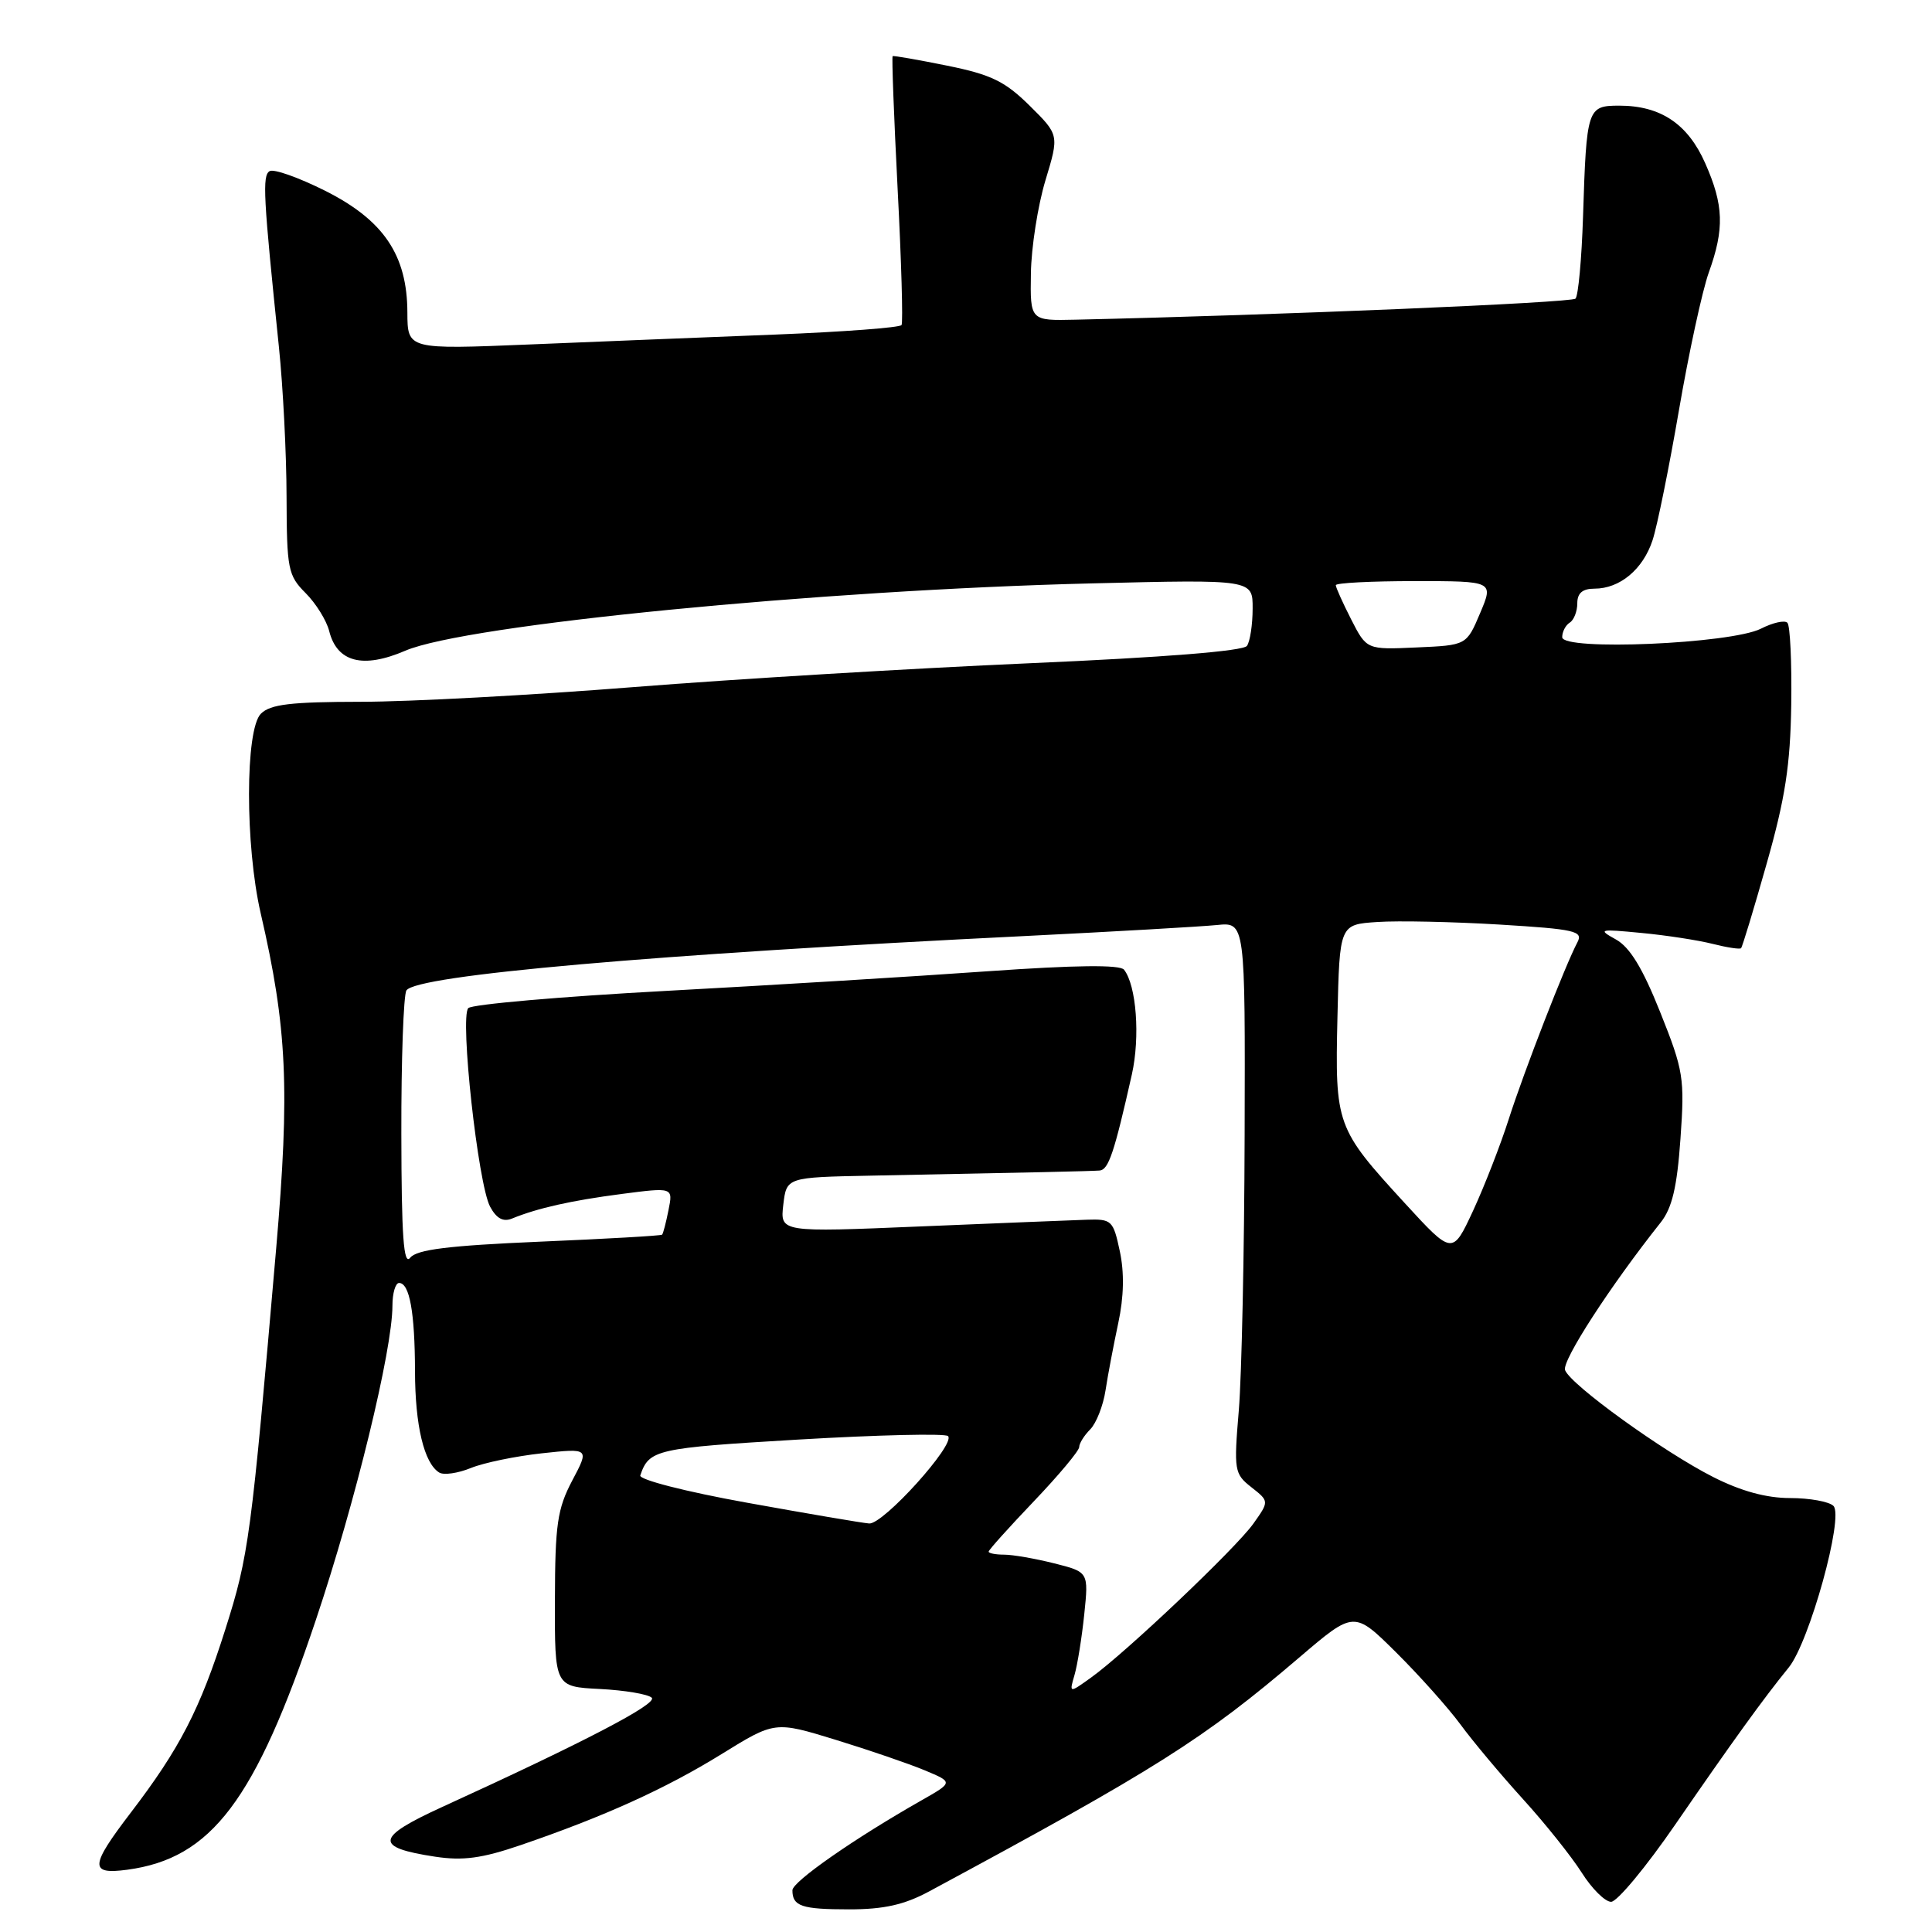 <?xml version="1.0" encoding="UTF-8" standalone="no"?>
<!DOCTYPE svg PUBLIC "-//W3C//DTD SVG 1.1//EN" "http://www.w3.org/Graphics/SVG/1.1/DTD/svg11.dtd" >
<svg xmlns="http://www.w3.org/2000/svg" xmlns:xlink="http://www.w3.org/1999/xlink" version="1.1" viewBox="0 0 256 256">
 <g >
 <path fill="currentColor"
d=" M 123.10 250.63 C 153.27 234.38 159.50 230.44 172.19 219.60 C 179.42 213.43 179.42 213.43 185.00 218.96 C 188.07 222.01 191.90 226.30 193.52 228.50 C 195.13 230.70 198.86 235.15 201.80 238.39 C 204.74 241.62 208.24 246.01 209.59 248.14 C 210.93 250.26 212.68 252.00 213.48 252.00 C 214.28 252.00 218.11 247.39 221.99 241.75 C 229.55 230.77 233.70 225.02 237.01 220.96 C 239.75 217.60 244.36 200.96 242.94 199.54 C 242.37 198.97 239.78 198.50 237.20 198.50 C 234.04 198.50 230.69 197.58 227.00 195.71 C 220.41 192.37 208.13 183.51 207.38 181.55 C 206.92 180.35 213.37 170.39 220.06 161.97 C 221.56 160.07 222.22 157.30 222.67 150.89 C 223.24 142.86 223.08 141.86 219.99 134.13 C 217.65 128.27 215.96 125.50 214.11 124.48 C 211.67 123.13 211.89 123.08 217.50 123.62 C 220.80 123.93 225.05 124.59 226.94 125.07 C 228.84 125.55 230.53 125.81 230.70 125.64 C 230.87 125.47 232.40 120.42 234.10 114.41 C 236.55 105.79 237.23 101.37 237.35 93.34 C 237.43 87.75 237.20 82.88 236.84 82.52 C 236.48 82.15 234.91 82.50 233.34 83.30 C 229.37 85.31 207.00 86.27 207.00 84.43 C 207.00 83.71 207.45 82.84 208.00 82.50 C 208.55 82.16 209.00 81.01 209.00 79.94 C 209.00 78.59 209.69 78.00 211.28 78.00 C 214.63 78.00 217.70 75.45 218.97 71.59 C 219.59 69.72 221.16 61.96 222.47 54.35 C 223.78 46.73 225.56 38.53 226.42 36.12 C 228.51 30.32 228.41 27.18 225.95 21.63 C 223.65 16.42 220.04 14.00 214.57 14.00 C 210.32 14.00 210.22 14.32 209.76 28.70 C 209.58 34.31 209.13 39.20 208.76 39.57 C 208.21 40.12 169.47 41.75 142.50 42.36 C 136.50 42.50 136.50 42.50 136.60 36.23 C 136.65 32.78 137.52 27.24 138.52 23.92 C 140.35 17.88 140.35 17.88 136.43 14.00 C 133.16 10.77 131.33 9.88 125.50 8.70 C 121.65 7.92 118.40 7.35 118.28 7.44 C 118.15 7.54 118.45 15.45 118.94 25.03 C 119.44 34.62 119.67 42.73 119.46 43.07 C 119.25 43.41 111.75 43.97 102.79 44.33 C 93.83 44.68 79.19 45.27 70.25 45.64 C 54.00 46.31 54.00 46.31 53.98 41.41 C 53.96 33.80 50.84 29.18 43.09 25.28 C 39.57 23.52 36.26 22.34 35.72 22.68 C 34.74 23.28 34.89 26.02 36.96 46.00 C 37.50 51.23 37.96 60.13 37.97 65.80 C 38.00 75.41 38.16 76.25 40.49 78.58 C 41.86 79.95 43.27 82.22 43.62 83.62 C 44.66 87.75 48.09 88.64 53.71 86.22 C 61.73 82.78 108.64 78.18 144.75 77.30 C 166.00 76.78 166.00 76.78 165.98 80.64 C 165.98 82.76 165.64 84.99 165.23 85.58 C 164.77 86.27 154.17 87.11 136.50 87.88 C 121.10 88.55 97.47 89.97 84.00 91.04 C 70.53 92.11 54.24 92.99 47.82 92.99 C 38.54 93.00 35.82 93.32 34.57 94.57 C 32.48 96.66 32.47 112.02 34.54 121.00 C 38.05 136.17 38.42 144.31 36.59 165.48 C 33.27 203.84 32.97 206.08 29.86 215.89 C 26.50 226.50 23.82 231.69 17.34 240.17 C 11.90 247.29 11.83 248.42 16.86 247.75 C 28.03 246.25 33.82 238.59 41.85 214.66 C 47.08 199.09 52.00 178.88 52.00 173.00 C 52.00 171.35 52.40 170.00 52.88 170.00 C 54.27 170.00 54.97 173.89 54.99 181.68 C 55.00 188.89 56.19 193.88 58.20 195.12 C 58.79 195.49 60.67 195.22 62.39 194.52 C 64.10 193.82 68.33 192.95 71.80 192.57 C 78.10 191.89 78.10 191.89 75.82 196.19 C 73.85 199.94 73.55 202.00 73.53 212.00 C 73.50 223.50 73.50 223.50 79.50 223.80 C 82.80 223.97 85.89 224.49 86.36 224.96 C 87.16 225.76 77.43 230.83 58.58 239.44 C 49.74 243.48 49.55 244.79 57.65 246.02 C 61.34 246.58 63.86 246.24 68.95 244.50 C 80.01 240.72 88.18 237.02 95.59 232.44 C 102.67 228.06 102.67 228.06 110.72 230.53 C 115.14 231.89 120.46 233.71 122.54 234.58 C 126.32 236.16 126.32 236.16 122.08 238.57 C 113.19 243.62 105.00 249.33 105.00 250.47 C 105.00 252.59 106.22 253.00 112.52 253.00 C 117.12 253.00 119.83 252.39 123.10 250.63 Z  M 142.38 221.94 C 142.77 220.60 143.35 216.98 143.67 213.90 C 144.25 208.30 144.25 208.30 139.68 207.15 C 137.17 206.52 134.19 206.00 133.06 206.00 C 131.93 206.00 131.00 205.82 131.00 205.60 C 131.00 205.38 133.70 202.38 137.00 198.92 C 140.30 195.46 143.00 192.23 143.00 191.74 C 143.00 191.26 143.66 190.20 144.46 189.40 C 145.26 188.59 146.18 186.26 146.49 184.22 C 146.80 182.17 147.57 178.16 148.18 175.29 C 148.92 171.86 148.99 168.61 148.38 165.79 C 147.51 161.70 147.31 161.51 143.98 161.62 C 142.07 161.68 132.15 162.09 121.93 162.51 C 103.37 163.29 103.37 163.29 103.79 159.64 C 104.22 156.00 104.22 156.00 115.36 155.78 C 136.86 155.36 144.51 155.19 145.71 155.10 C 146.89 155.00 147.65 152.73 149.98 142.36 C 151.09 137.39 150.58 130.58 148.94 128.49 C 148.41 127.81 142.48 127.88 130.83 128.70 C 121.30 129.38 102.12 130.55 88.22 131.30 C 74.31 132.05 62.54 133.08 62.05 133.58 C 60.91 134.78 63.34 156.90 64.94 159.89 C 65.78 161.45 66.67 161.94 67.83 161.47 C 71.23 160.08 75.67 159.08 82.34 158.21 C 89.19 157.32 89.19 157.32 88.58 160.34 C 88.25 162.00 87.87 163.47 87.73 163.60 C 87.60 163.74 80.29 164.16 71.49 164.53 C 59.41 165.05 55.22 165.57 54.35 166.66 C 53.48 167.75 53.20 163.84 53.18 150.24 C 53.16 140.41 53.47 131.86 53.85 131.24 C 55.10 129.22 86.59 126.45 136.00 124.02 C 147.82 123.43 159.19 122.78 161.25 122.57 C 165.00 122.19 165.00 122.19 164.92 150.35 C 164.88 165.83 164.53 182.26 164.15 186.86 C 163.48 194.85 163.55 195.29 165.82 197.07 C 168.18 198.93 168.18 198.93 166.07 201.90 C 163.74 205.17 149.17 218.99 144.58 222.28 C 141.67 224.37 141.67 224.37 142.38 221.94 Z  M 99.00 199.12 C 90.83 197.65 84.65 196.06 84.84 195.50 C 86.01 192.07 86.88 191.87 105.80 190.75 C 116.34 190.13 125.26 189.92 125.62 190.29 C 126.67 191.33 117.04 202.01 115.17 201.87 C 114.25 201.80 106.97 200.56 99.00 199.12 Z  M 186.13 159.41 C 177.04 149.50 176.89 149.07 177.22 134.74 C 177.50 122.50 177.50 122.50 182.50 122.17 C 185.25 121.98 192.54 122.14 198.70 122.51 C 208.69 123.12 209.80 123.37 209.02 124.85 C 207.43 127.83 201.95 141.94 199.92 148.28 C 198.83 151.70 196.70 157.16 195.20 160.41 C 192.46 166.31 192.46 166.31 186.13 159.41 Z  M 179.04 82.08 C 177.92 79.88 177.00 77.84 177.00 77.54 C 177.00 77.24 181.71 77.00 187.46 77.00 C 197.92 77.00 197.92 77.00 196.12 81.25 C 194.32 85.50 194.32 85.50 187.70 85.79 C 181.09 86.09 181.09 86.09 179.04 82.08 Z "/>
</g>
</svg>